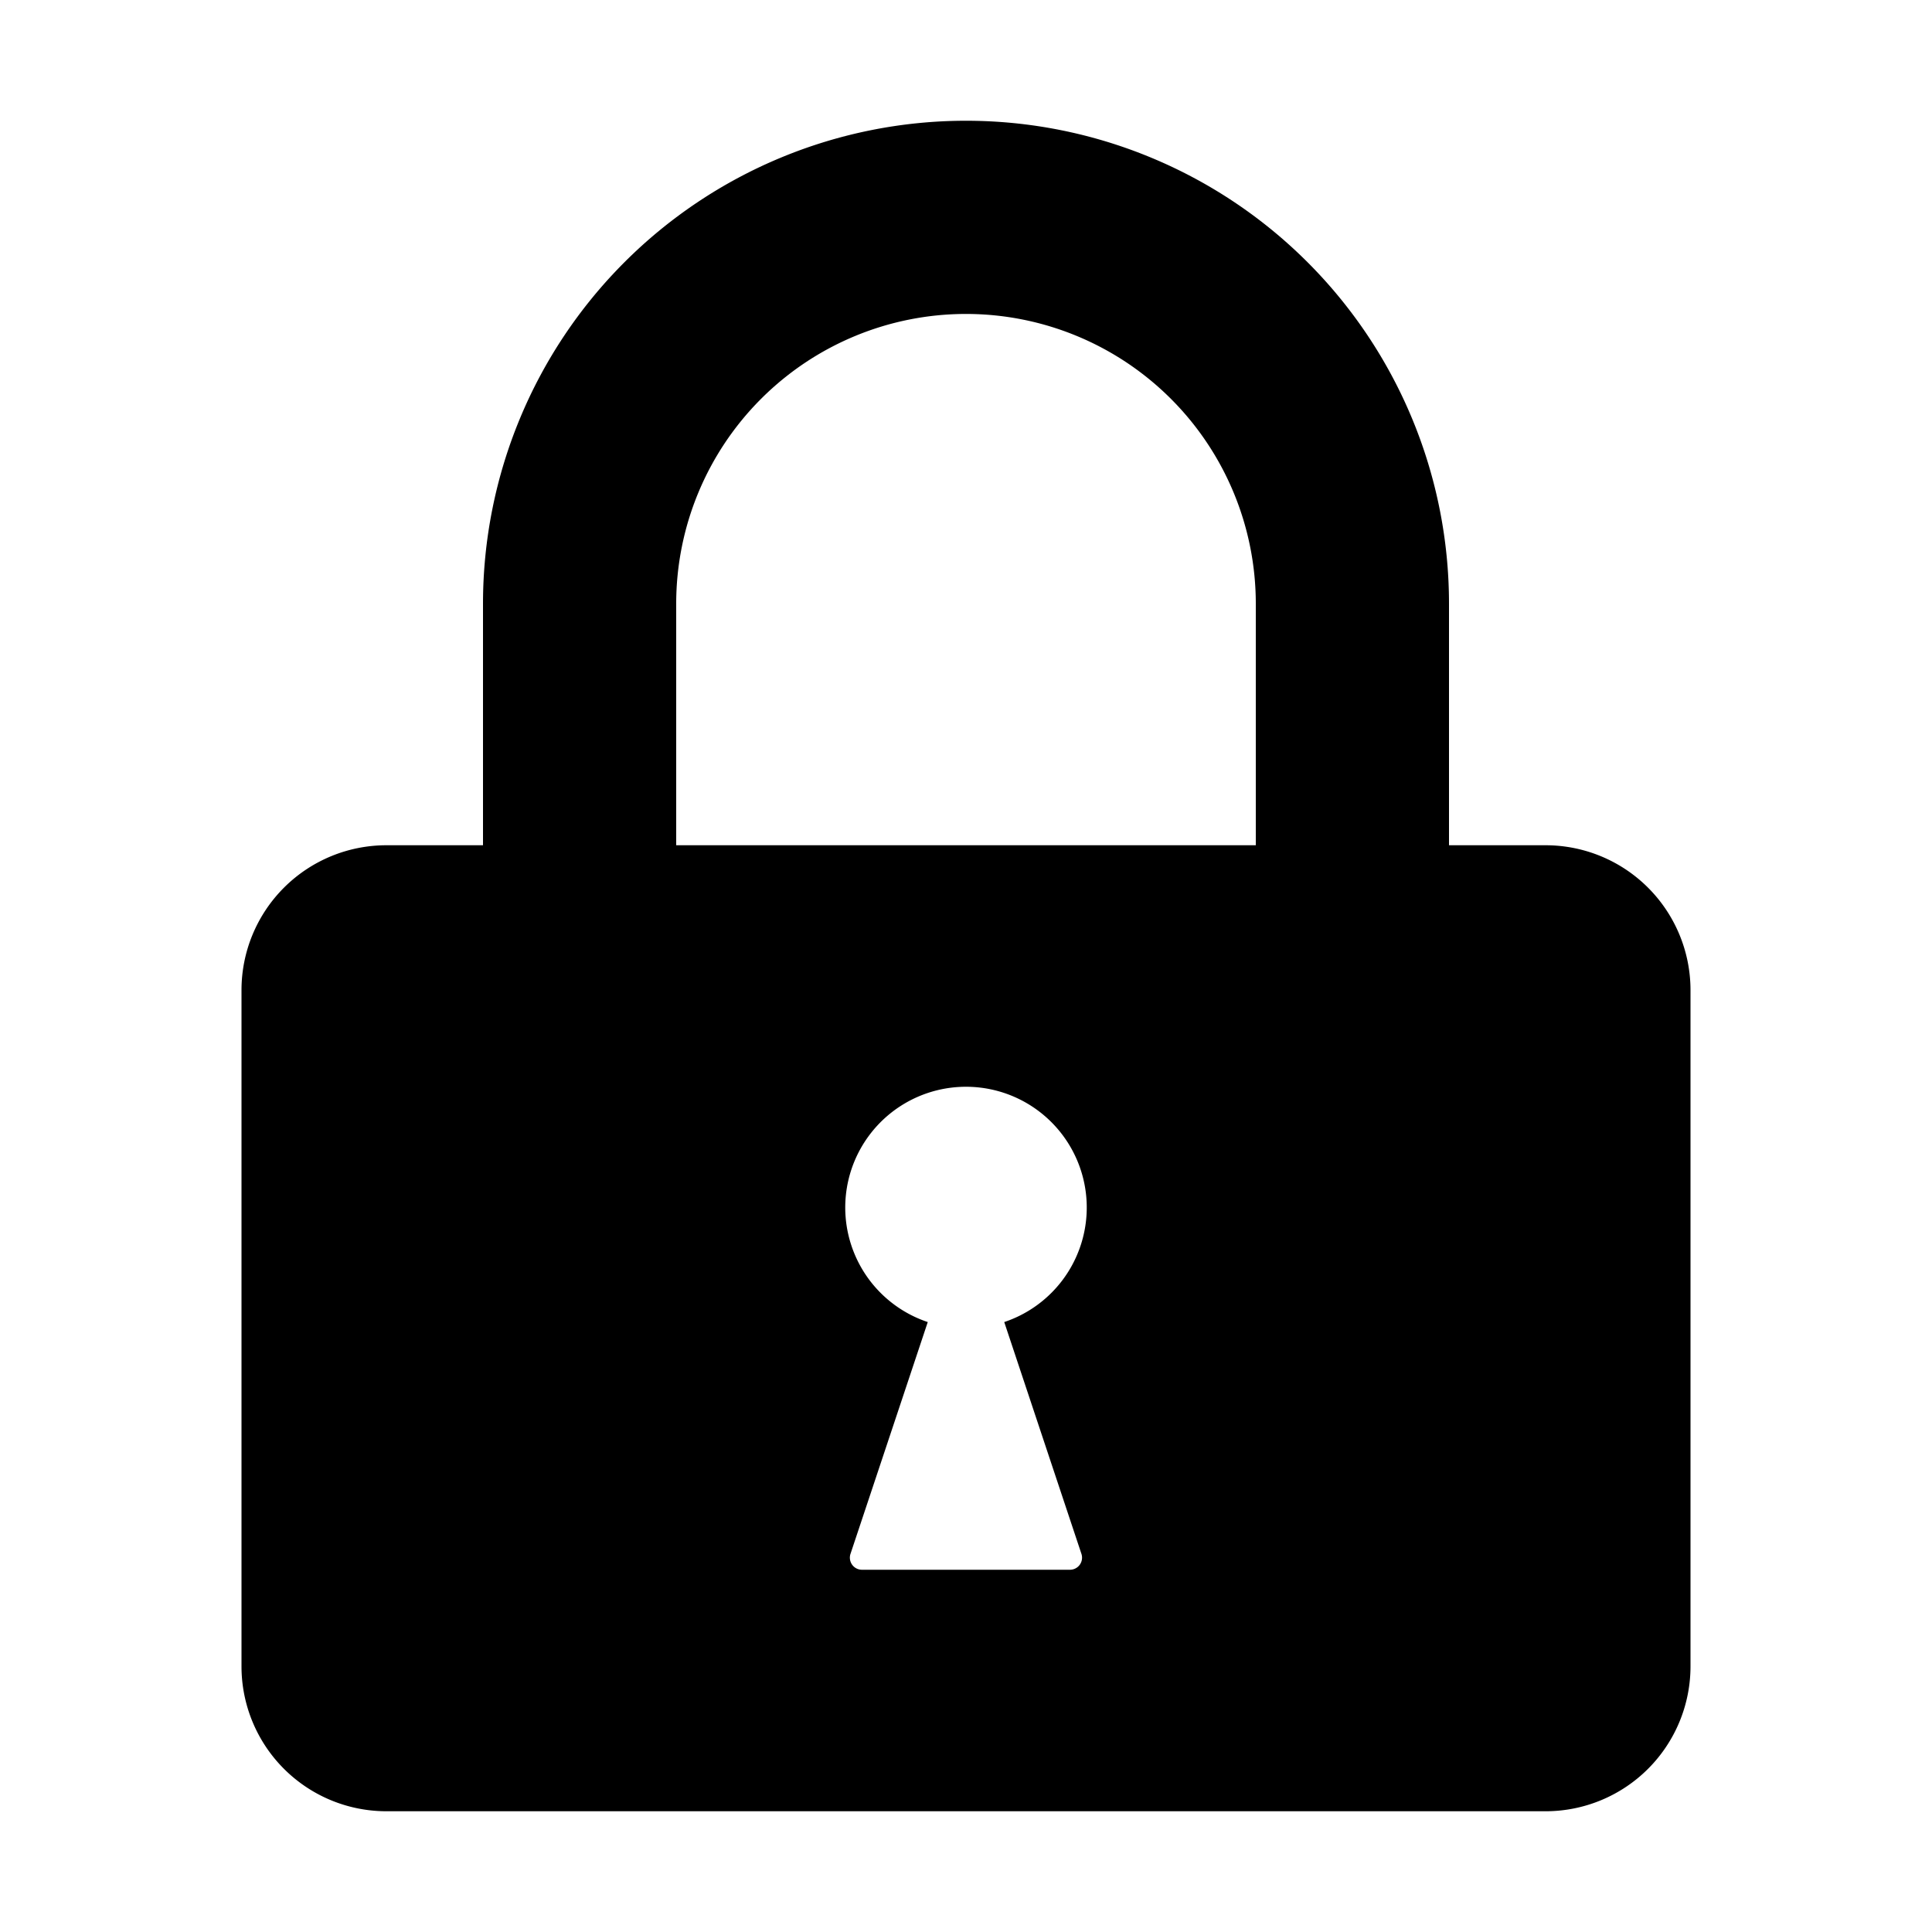 <svg width="24" height="24" fill="currentColor" viewBox="0 0 24 24"><path fill="currentColor" d="M6 10.5v-3a6 6 0 1 1 12 0v3h1.2a1.8 1.8 0 0 1 1.8 1.8v8.4a1.8 1.8 0 0 1-1.8 1.8H4.8A1.8 1.8 0 0 1 3 20.7v-8.4a1.8 1.8 0 0 1 1.8-1.8zm2.4 0h7.2v-3a3.6 3.6 0 0 0-7.2 0zm4.075 5.923a1.5 1.5 0 1 0-.95 0l-.96 2.88a.15.15 0 0 0 .143.197h2.584a.15.15 0 0 0 .142-.197z"/></svg>